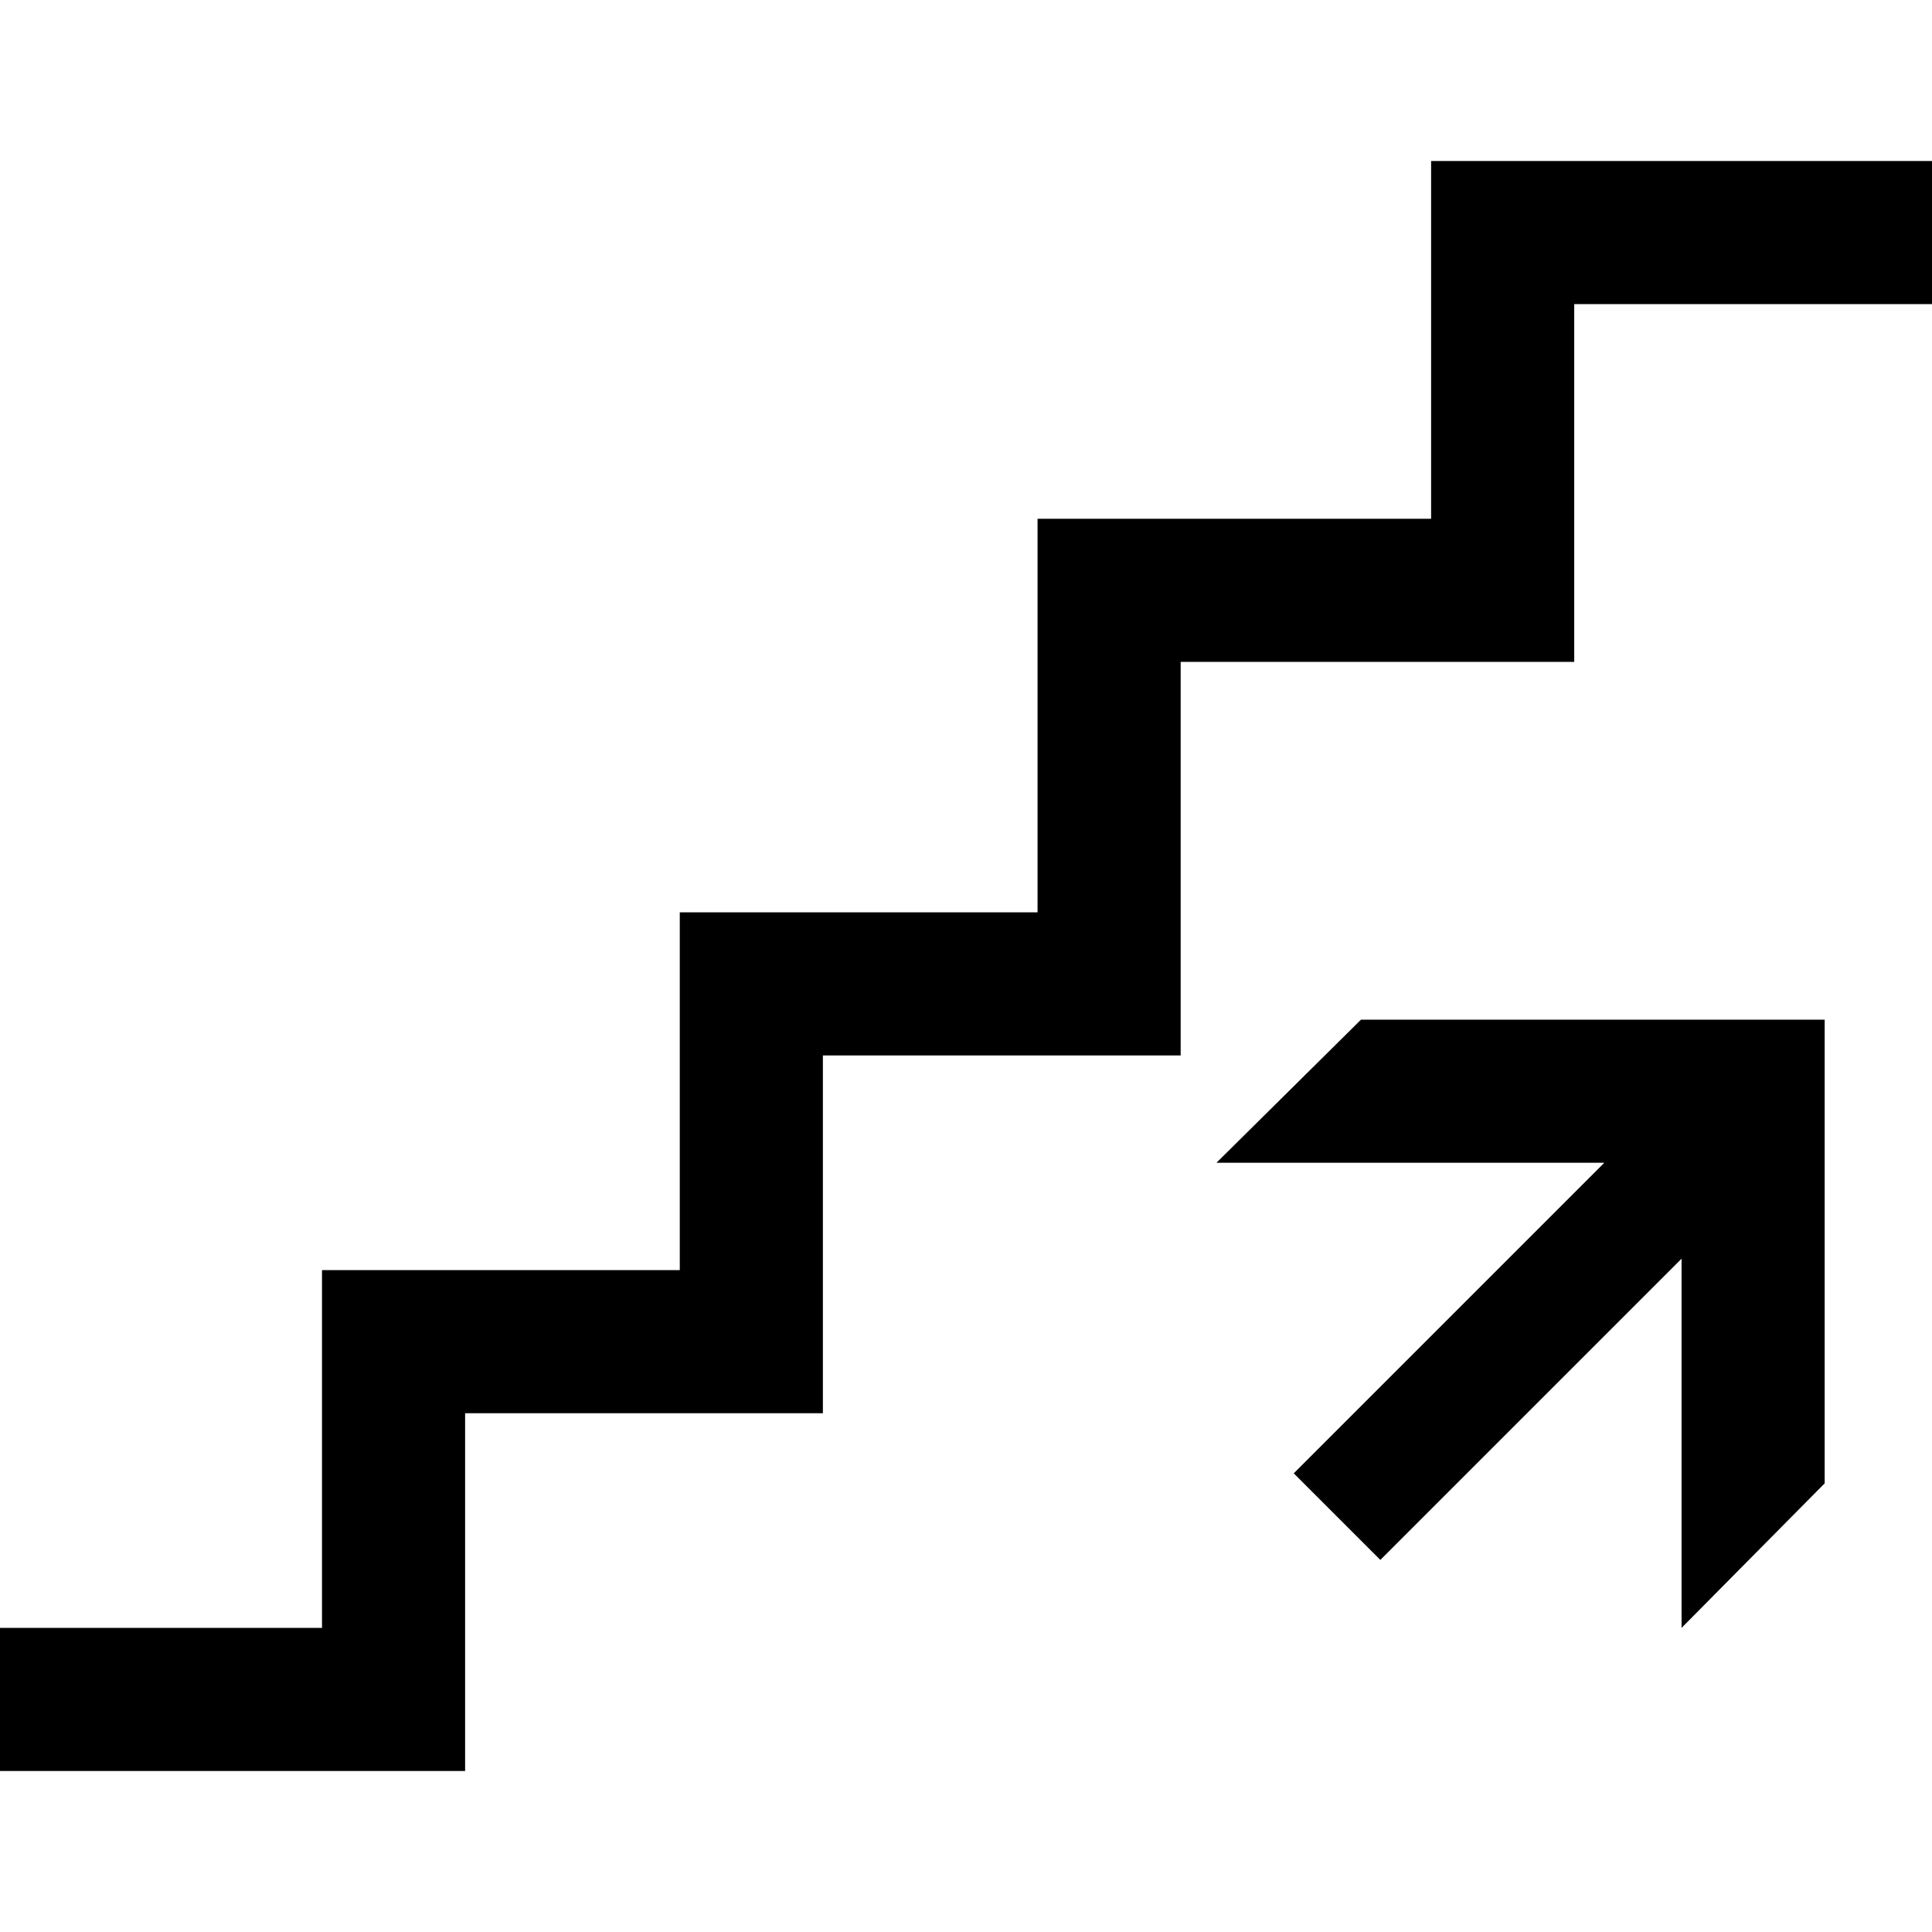 <?xml version="1.0" encoding="iso-8859-1"?>
<!-- Generator: Adobe Illustrator 16.0.0, SVG Export Plug-In . SVG Version: 6.00 Build 0)  -->
<!DOCTYPE svg PUBLIC "-//W3C//DTD SVG 1.1//EN" "http://www.w3.org/Graphics/SVG/1.1/DTD/svg11.dtd">
<svg version="1.1" id="Capa_1" xmlns="http://www.w3.org/2000/svg" xmlns:xlink="http://www.w3.org/1999/xlink" x="0px" y="0px"
	 width="516.375px" height="516.375px" viewBox="0 0 516.375 516.375" style="enable-background:new 0 0 516.375 516.375;"
	 xml:space="preserve">
<g>
	<g>
		<polygon points="487.688,310.781 487.688,272.531 449.438,272.531 363.758,272.531 325.125,310.781 428.792,310.781 
			345.789,393.784 368.931,416.925 449.438,336.418 449.438,435.094 487.688,396.461 		"/>
		<polygon points="124.312,377.719 219.938,377.719 219.938,282.094 315.562,282.094 315.562,176.906 420.75,176.906 420.75,81.281 
			516.375,81.281 516.375,43.031 382.5,43.031 382.5,138.656 277.312,138.656 277.312,243.844 181.688,243.844 181.688,339.469 
			86.062,339.469 86.062,435.094 0,435.094 0,473.344 124.312,473.344 		"/>
	</g>
</g>
<g>
</g>
<g>
</g>
<g>
</g>
<g>
</g>
<g>
</g>
<g>
</g>
<g>
</g>
<g>
</g>
<g>
</g>
<g>
</g>
<g>
</g>
<g>
</g>
<g>
</g>
<g>
</g>
<g>
</g>
</svg>
